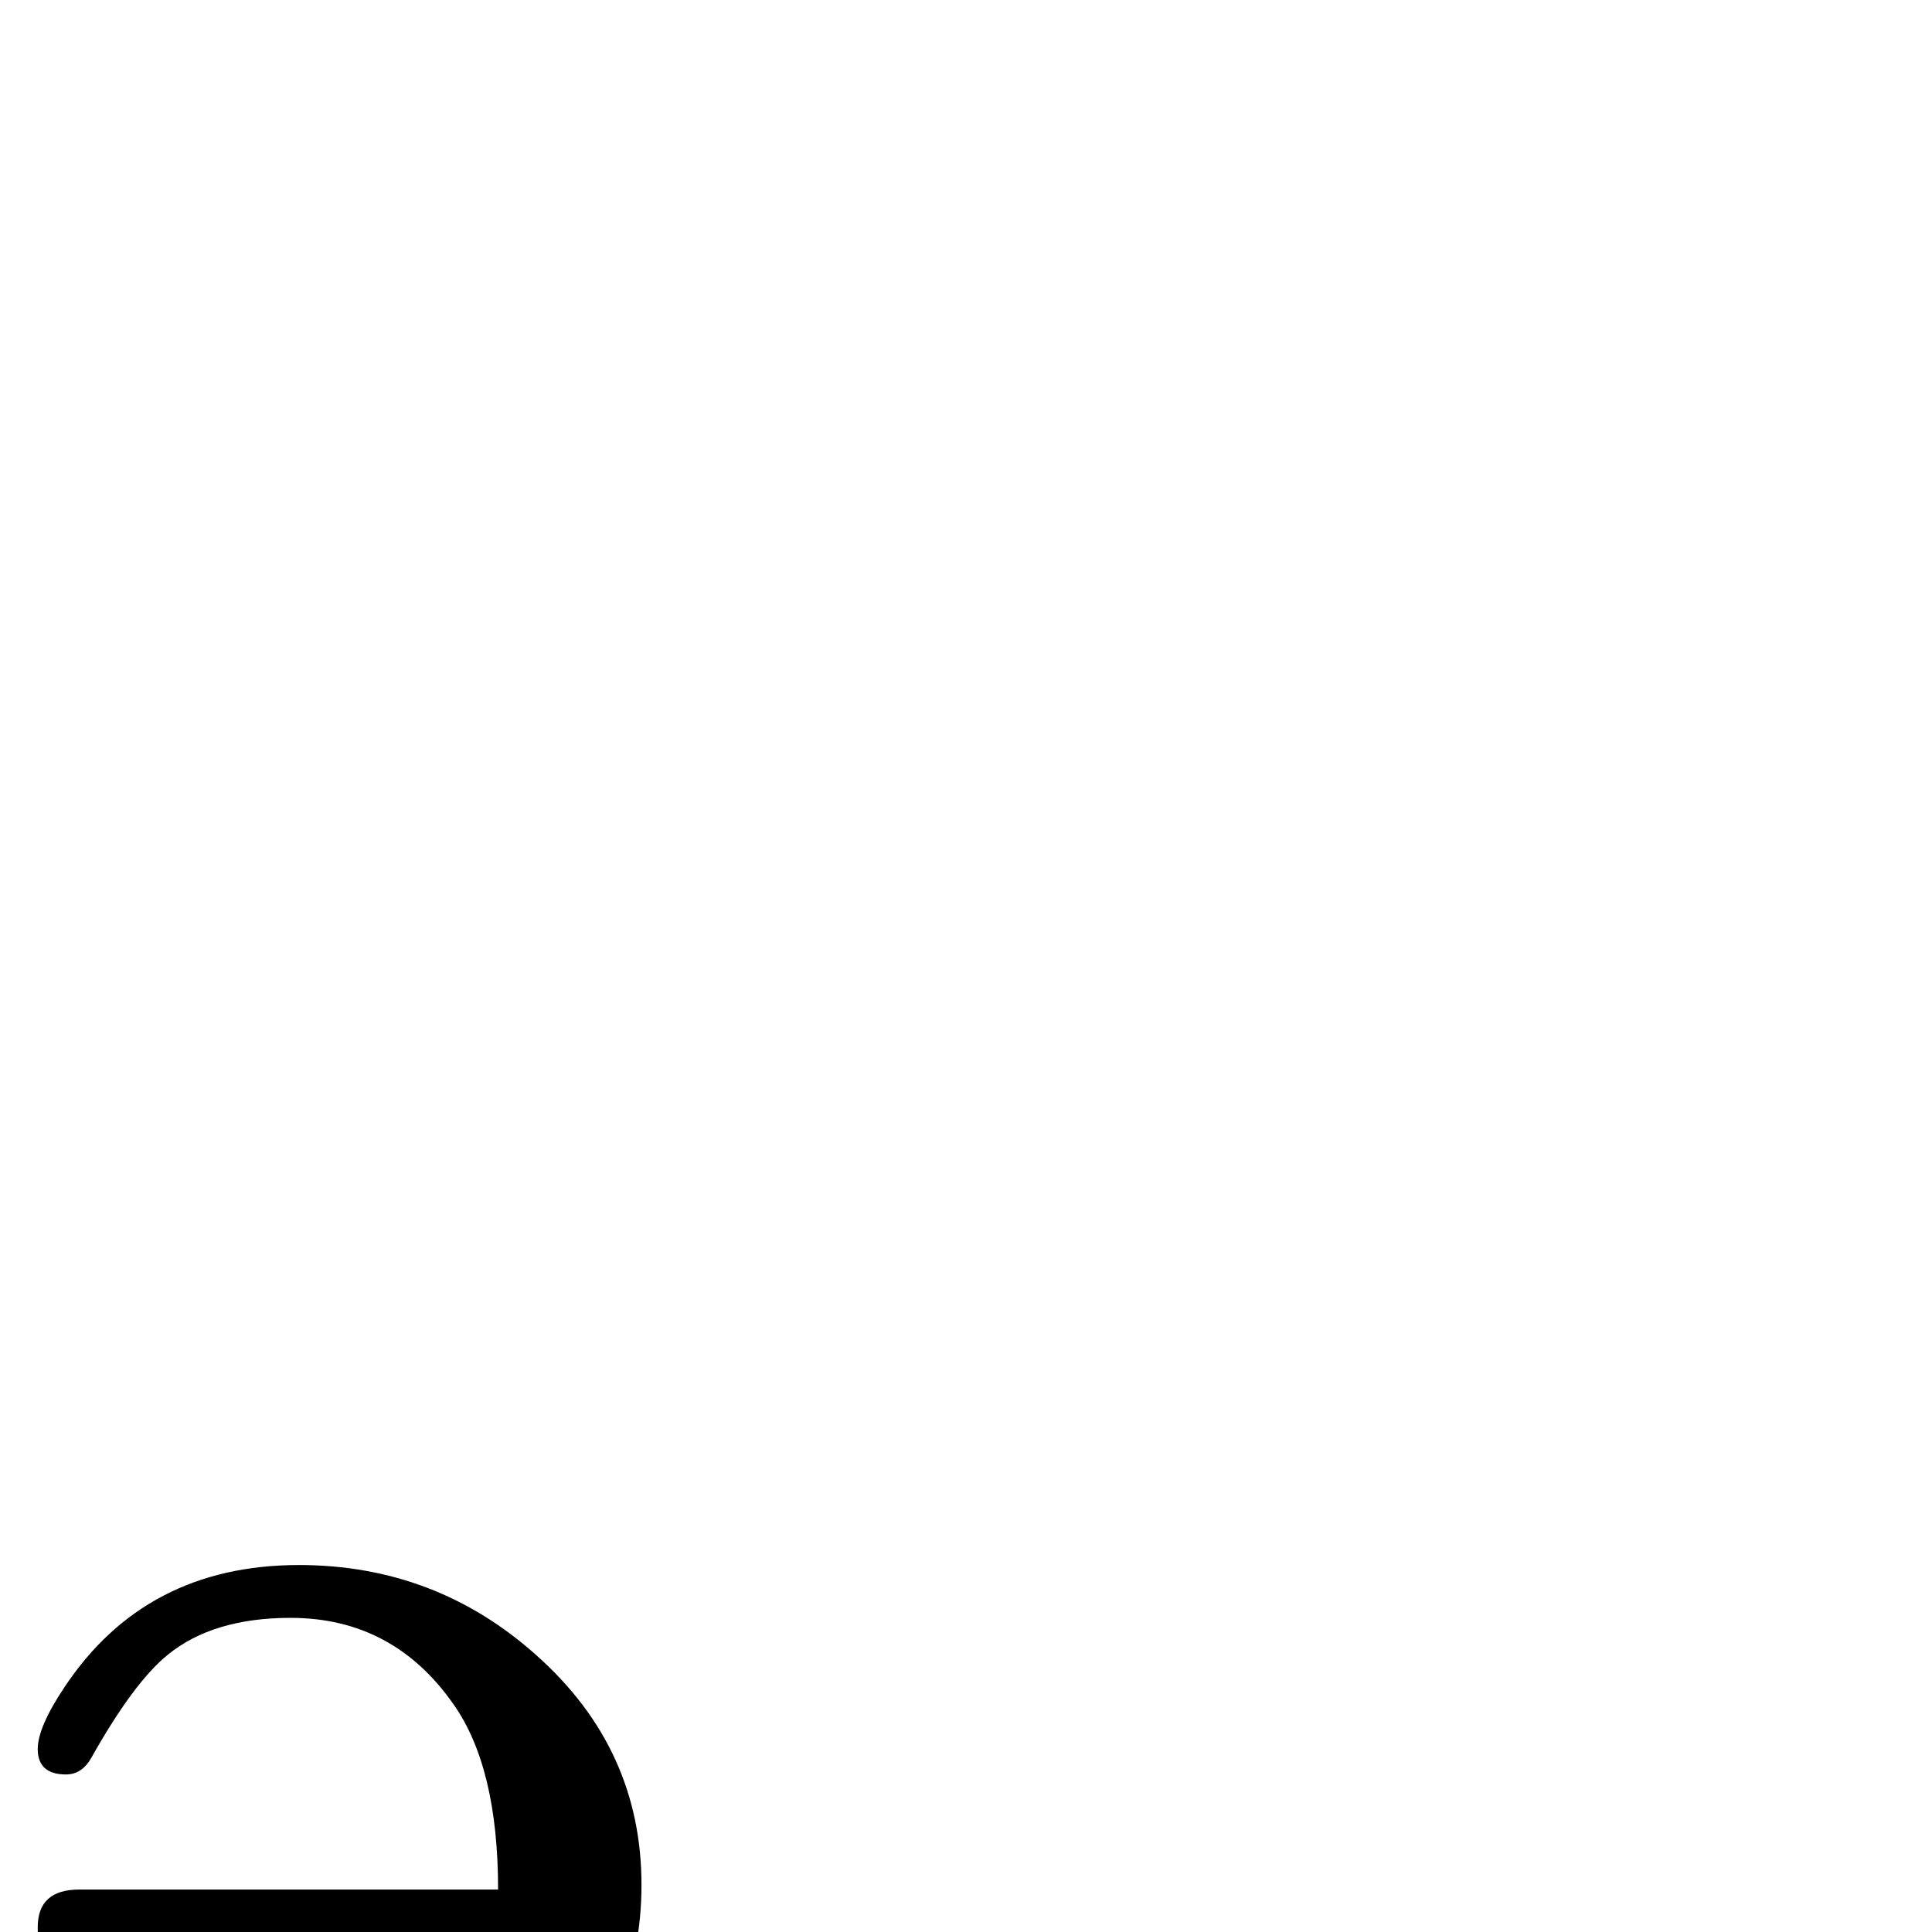 <?xml version="1.0" standalone="no"?>
<!DOCTYPE svg PUBLIC "-//W3C//DTD SVG 1.1//EN" "http://www.w3.org/Graphics/SVG/1.1/DTD/svg11.dtd" >
<svg viewBox="0 -442 2048 2048">
  <g transform="matrix(1 0 0 -1 0 1606)">
   <path fill="currentColor"
d="M680 50q0 -140 -101.5 -237.5t-241.5 -97.5q-133 0 -215 79t-82 211q0 40 44 40h444q0 129 -47 196q-64 92 -173 92q-82 0 -130 -39q-36 -29 -81 -109q-10 -18 -27 -18q-30 0 -30 27q0 23 28 65q86 130 249 130q145 0 252 -96q111 -99 111 -243zM525 -5h-359
q2 -92 40 -153q46 -75 131 -75q27 0 63 15q114 48 125 213z" />
  </g>

</svg>
